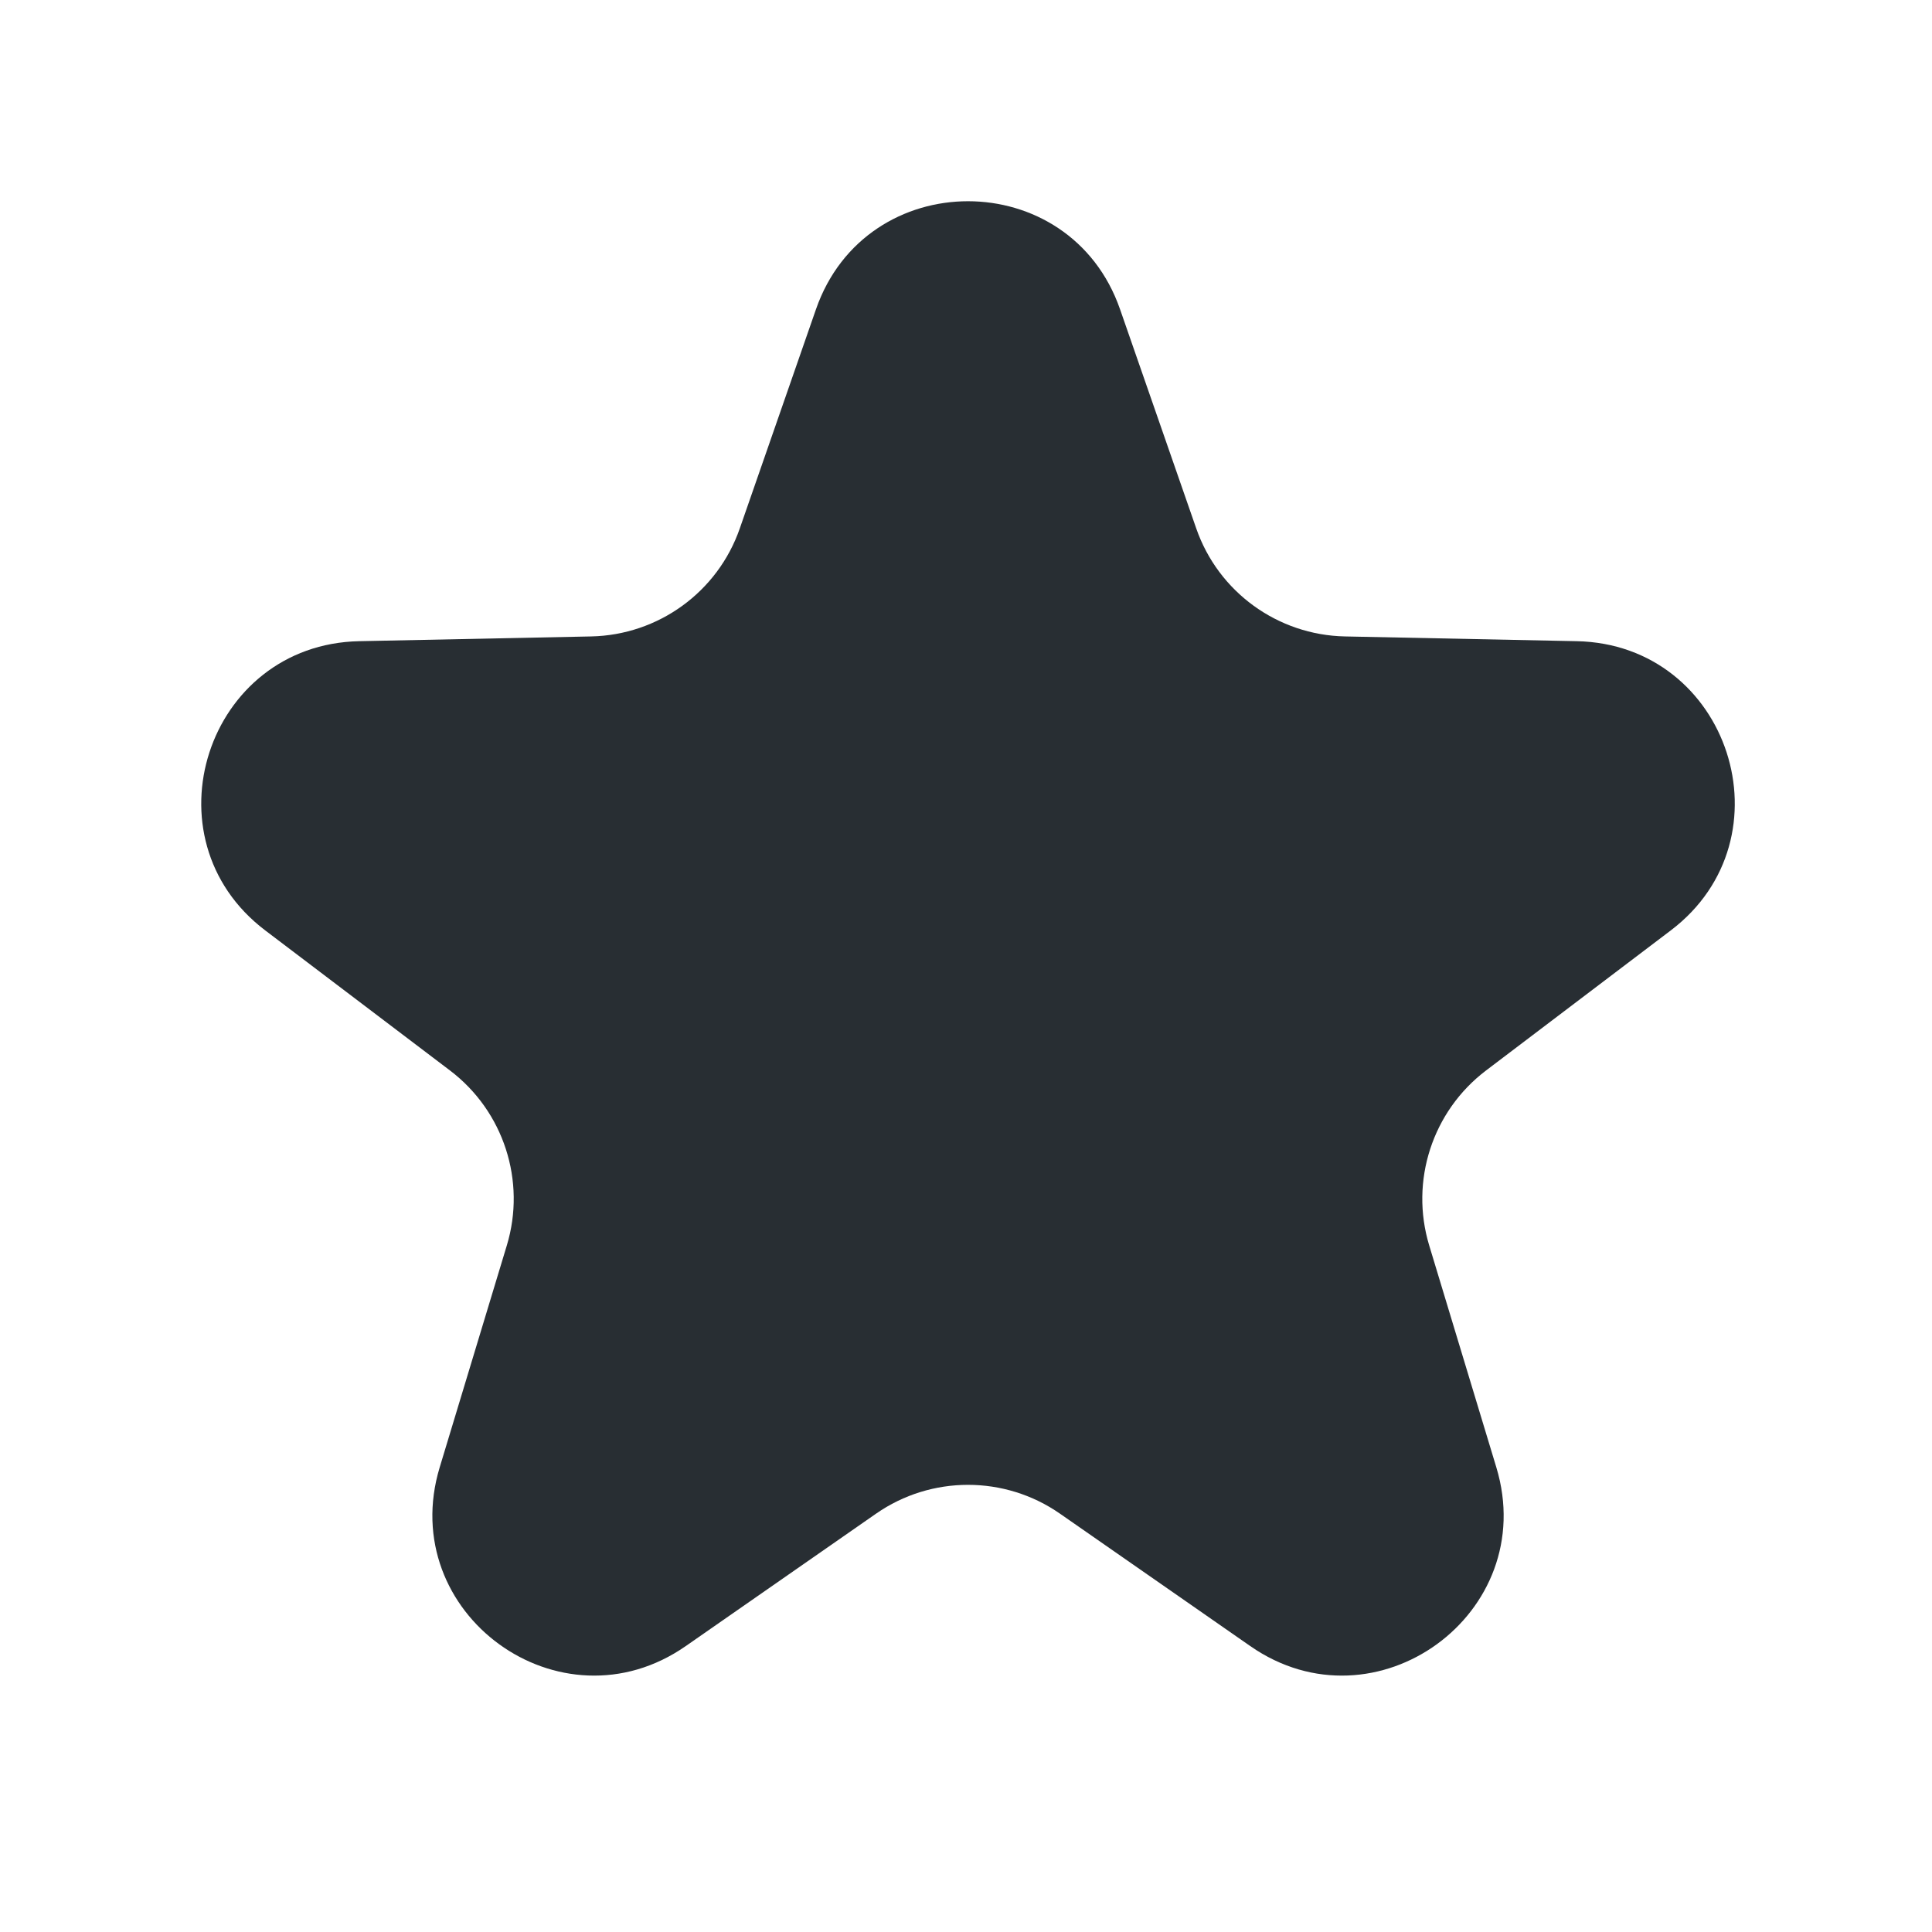 <svg width="24" height="24" viewBox="0 0 24 24" fill="none" xmlns="http://www.w3.org/2000/svg">
<path d="M10.136 3.843C10.758 2.052 13.292 2.052 13.914 3.843L14.86 6.564C15.134 7.354 15.872 7.889 16.708 7.906L19.587 7.965C21.483 8.004 22.266 10.413 20.755 11.558L18.46 13.298C17.793 13.804 17.512 14.671 17.754 15.471L18.588 18.228C19.137 20.043 17.088 21.532 15.531 20.448L13.167 18.803C12.481 18.326 11.569 18.326 10.883 18.803L8.519 20.448C6.962 21.532 4.913 20.043 5.462 18.228L6.296 15.471C6.538 14.671 6.257 13.804 5.59 13.298L3.295 11.558C1.784 10.413 2.567 8.004 4.463 7.965L7.342 7.906C8.178 7.889 8.916 7.354 9.19 6.564L10.136 3.843Z" fill="#11181D" fill-opacity="0.9"/>
</svg>
